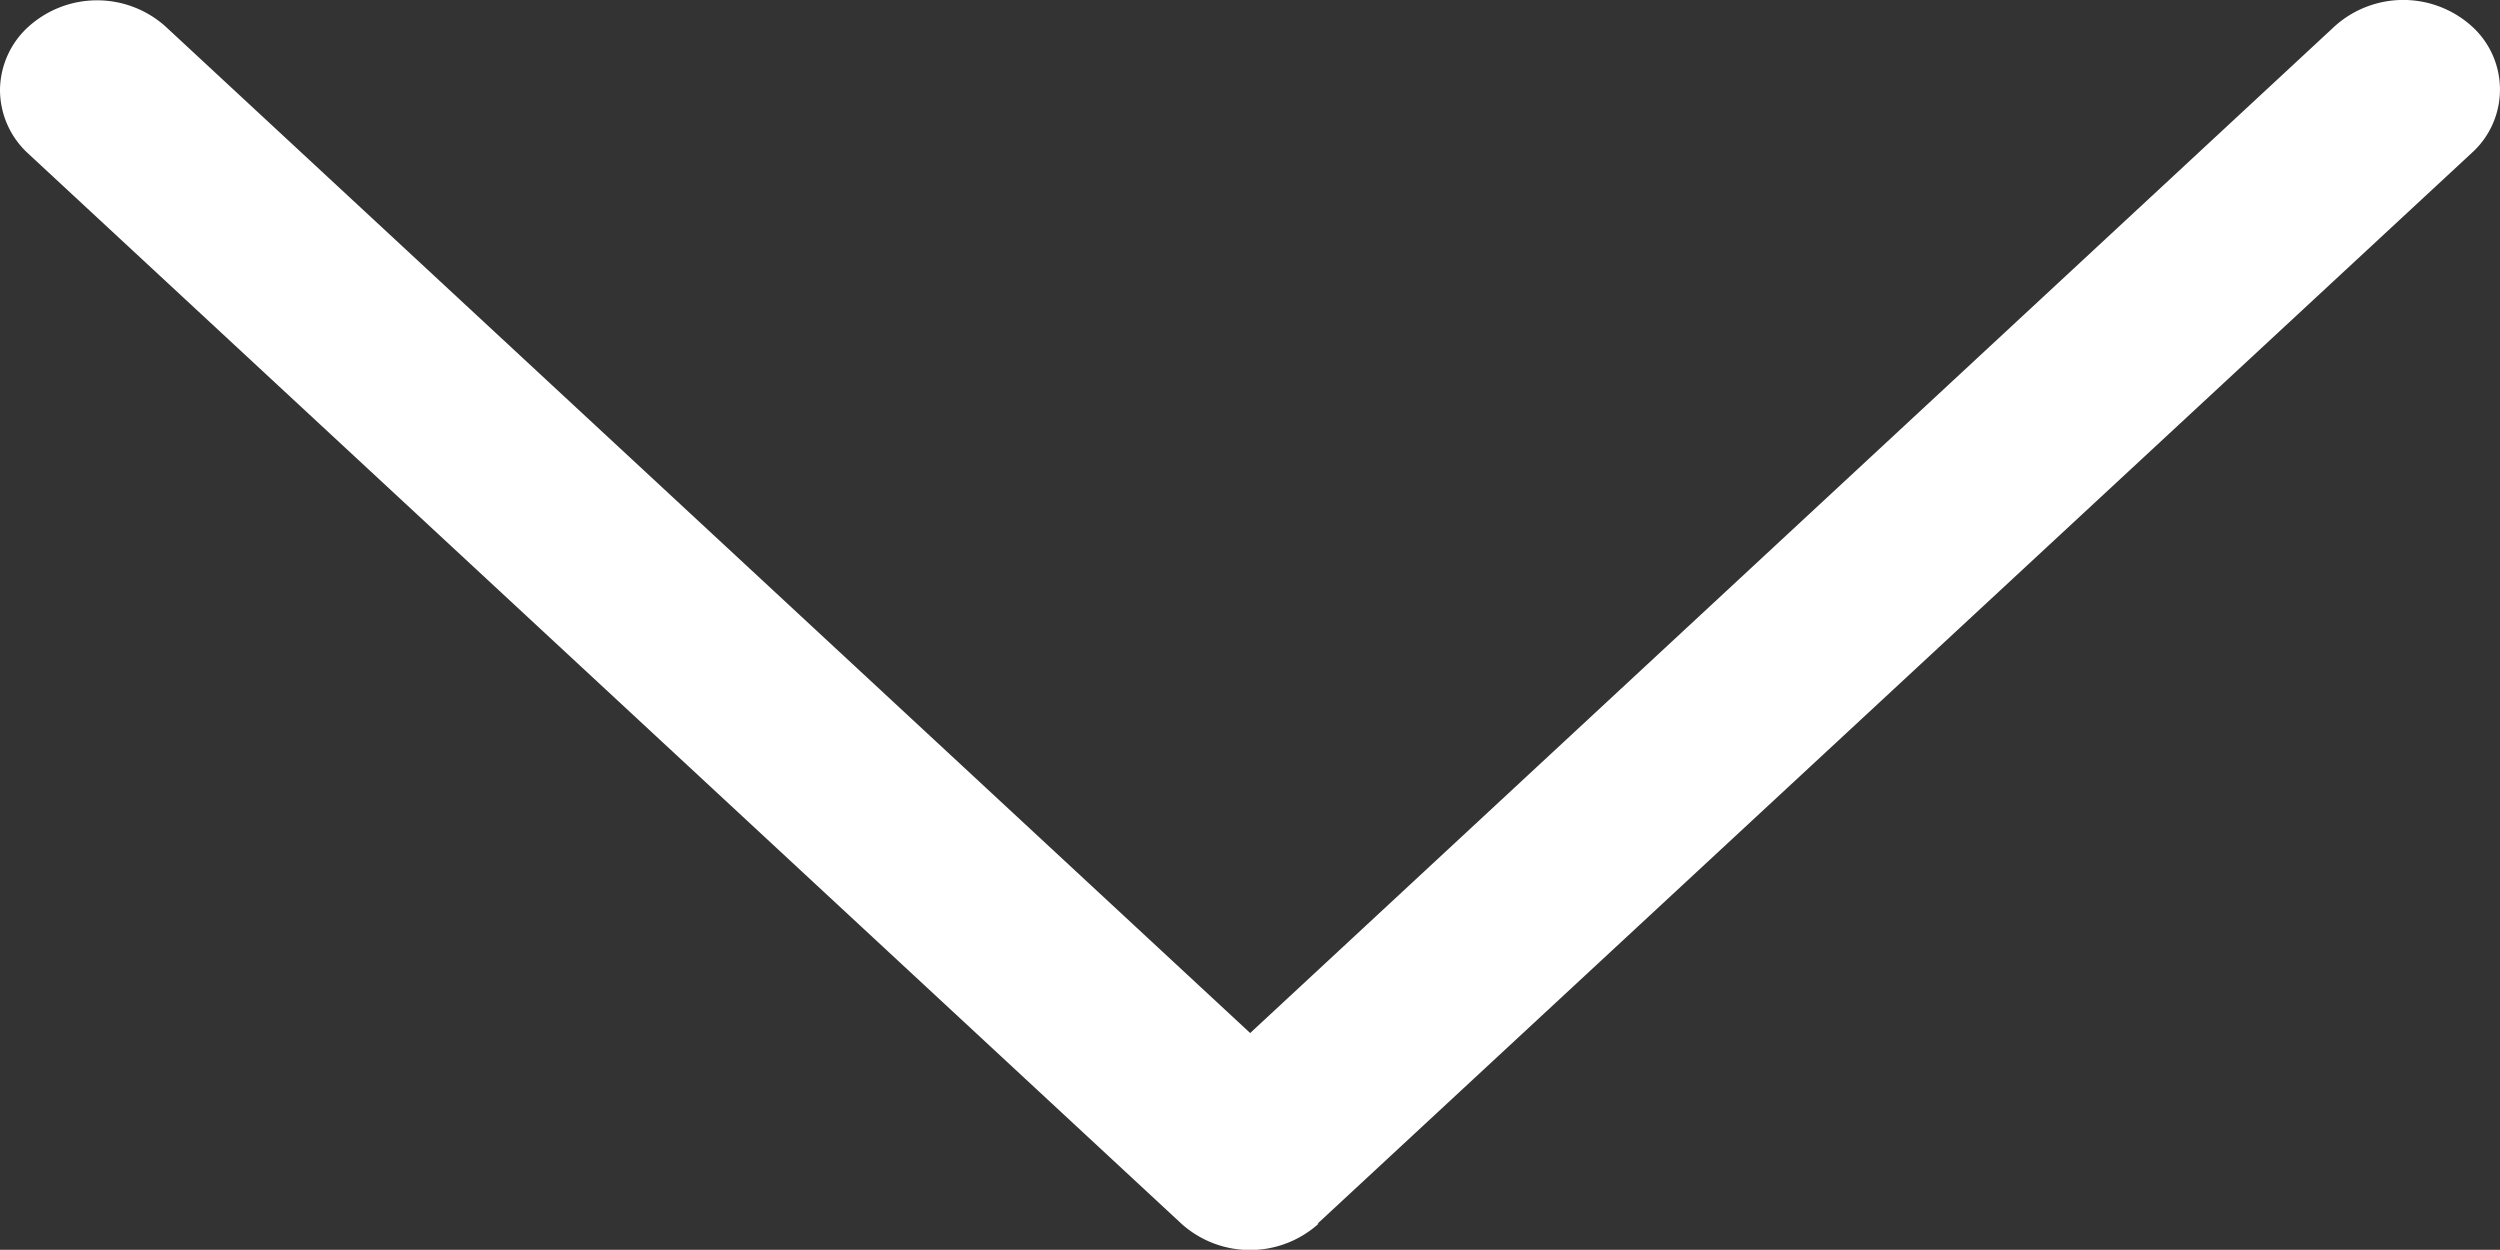 <svg xmlns="http://www.w3.org/2000/svg" width="6.977" height="3.488" viewBox="0 0 6.977 3.488">
  <rect x="0" y="0" width="6.977" height="3.488" fill="#333333" stroke="none"/>
  <g id="next" transform="translate(6.977) rotate(90)">
    <g id="Group_16" data-name="Group 16" transform="translate(0 0)">
      <path id="Path_26" data-name="Path 26" d="M3.415,3.3.427.079a.238.238,0,0,0-.354,0,.286.286,0,0,0,0,.382l2.81,3.027L.074,6.515a.286.286,0,0,0,0,.382.241.241,0,0,0,.177.08A.241.241,0,0,0,.427,6.9L3.415,3.68a.286.286,0,0,0,0-.383Z" fill="#fff"/>
    </g>
  </g>
</svg>
